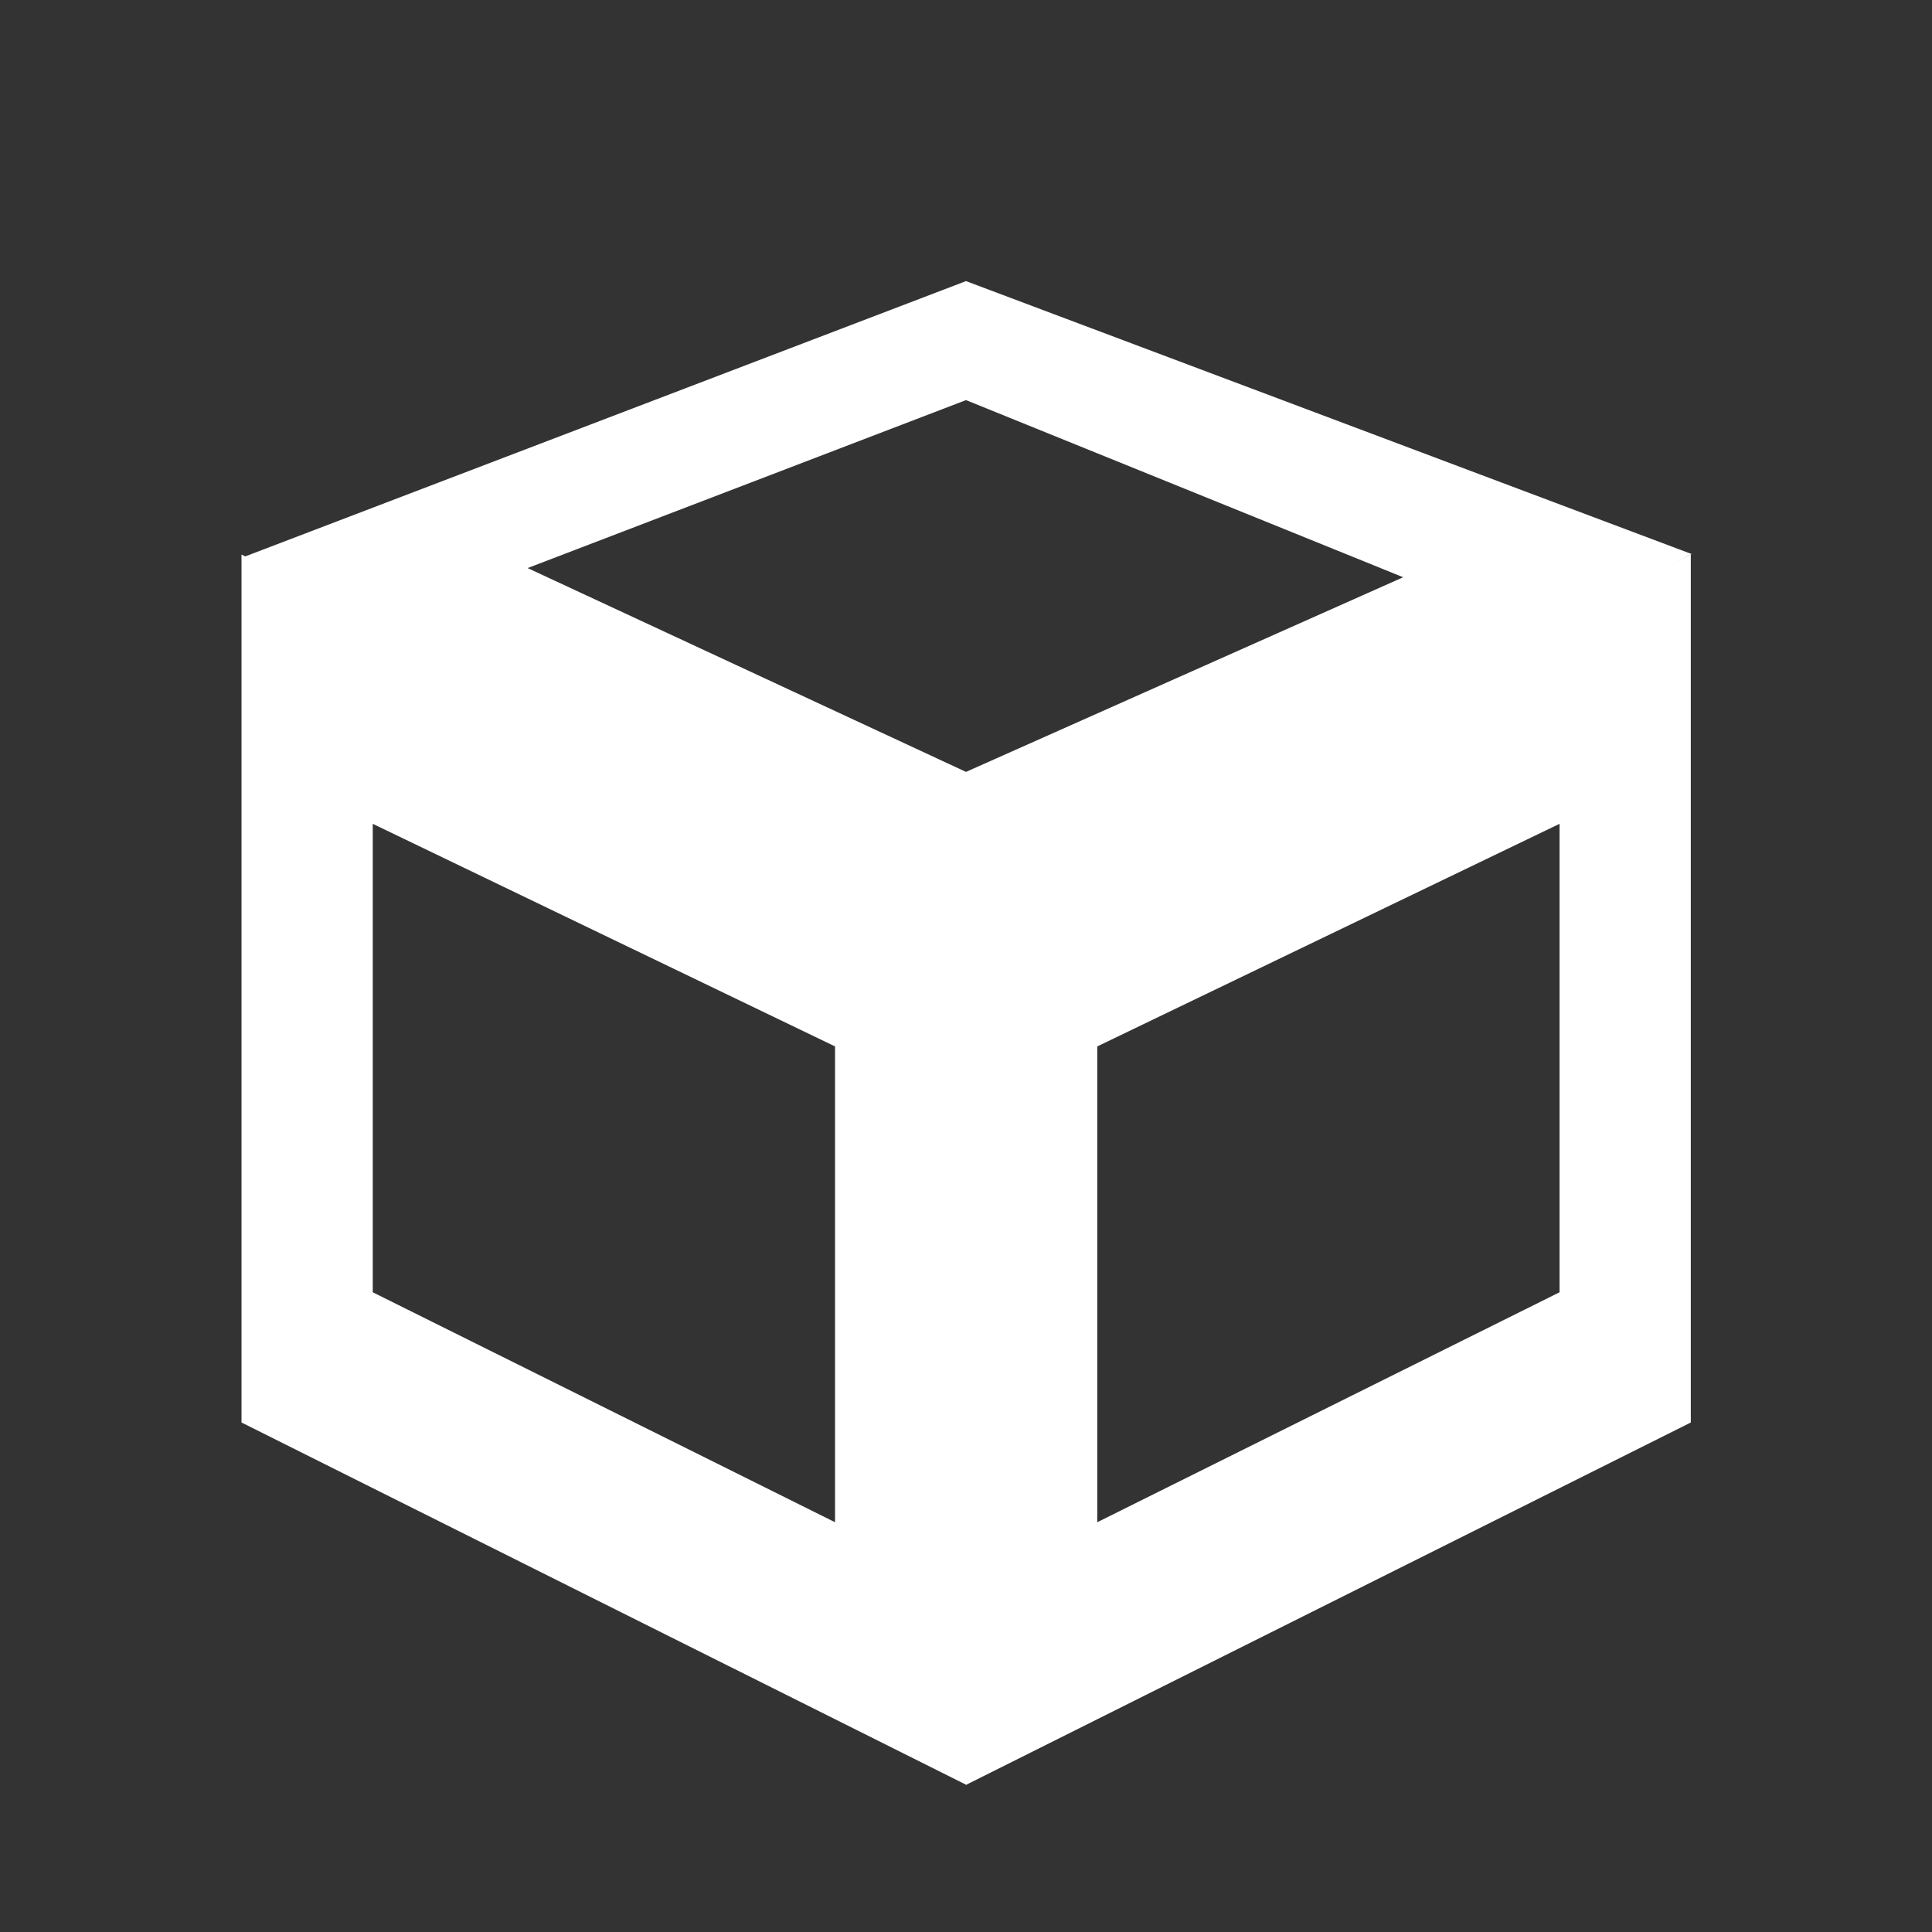 <svg xmlns="http://www.w3.org/2000/svg" xmlns:xlink="http://www.w3.org/1999/xlink" width="32" height="32" viewBox="0 0 32 32"><rect x="0" y="0" width="32" height="32" fill="#333333" stroke="none"/><defs><clipPath id="b"><rect width="32" height="32"/></clipPath></defs><g id="a"><path d="M-743-502.624V-517l12.006,5.991v14.387Zm2.174-2.157,7.657,3.809v-7.881l-7.657-3.687Z" transform="translate(747 526.185)" fill="#fff"/><path d="M-730.995-502.624V-517L-743-511.009v14.387Zm-2.174-2.157-7.657,3.809v-7.881l7.657-3.687Z" transform="translate(759 526.185)" fill="#fff"/><path d="M-730.98-503.008-743-507.529l-11.97,4.572,11.97,6.335Zm-4.779.384L-743-499.4l-7.261-3.376,7.261-2.782Z" transform="translate(759 512.185)" fill="#fff"/></g></svg>